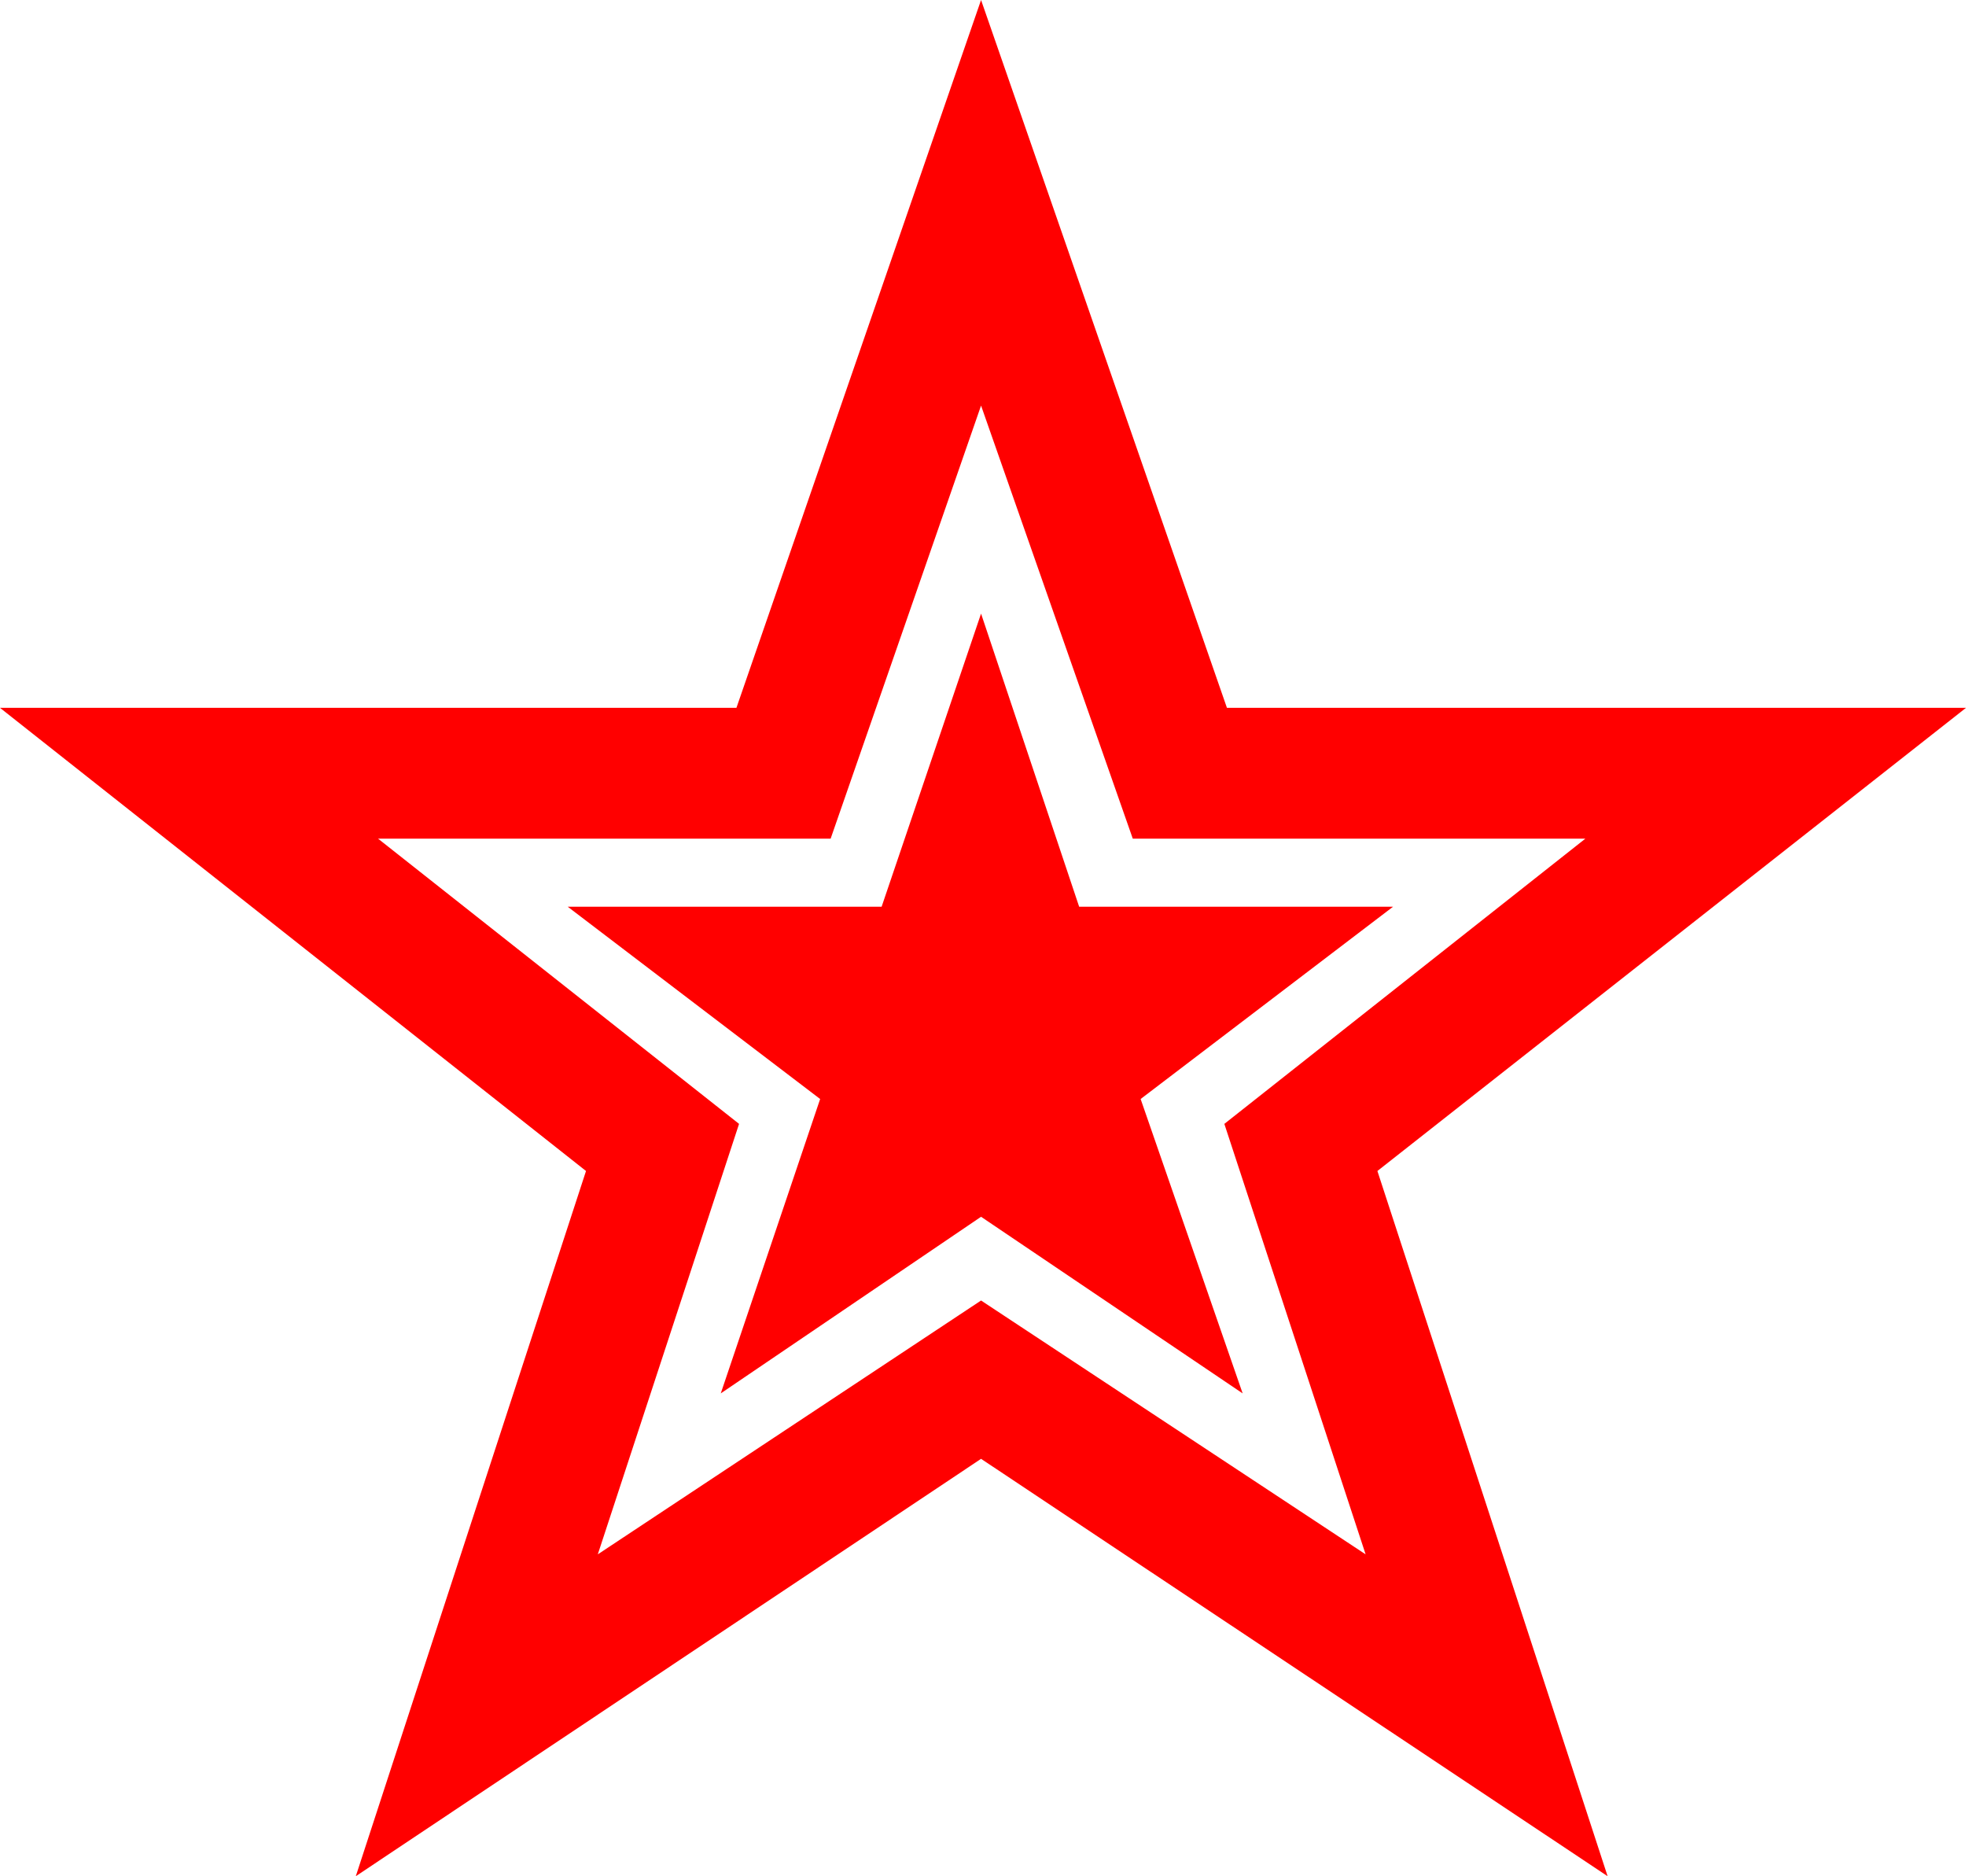 <?xml version="1.0" encoding="utf-8"?>
<!DOCTYPE svg PUBLIC "-//W3C//DTD SVG 1.1//EN" "http://www.w3.org/Graphics/SVG/1.1/DTD/svg11.dtd">
<svg width="44.033" height="42.012" xmlns="http://www.w3.org/2000/svg" xmlns:xlink="http://www.w3.org/1999/xlink" xmlns:xml="http://www.w3.org/XML/1998/namespace" version="1.1">
  <g>
    <g>
      <path style="fill:#FF0000;fill-opacity:1" d="M21.973,13.74L24.17,20.303 31.201,20.303 25.547,24.609 27.832,31.201 21.973,27.246 16.143,31.201 18.369,24.609 12.715,20.303 19.746,20.303 21.973,13.74z M21.973,9.082L18.604,18.779 8.467,18.779 16.553,25.166 13.389,34.805 21.973,29.121 30.586,34.805 27.422,25.166 35.508,18.779 25.371,18.779 21.973,9.082z M21.973,0L27.48,15.85 44.033,15.85 30.85,26.221 36.006,42.012 21.973,32.666 7.969,42.012 13.125,26.221 0,15.85 16.494,15.85 21.973,0z" />
    </g>
  </g>
</svg>
